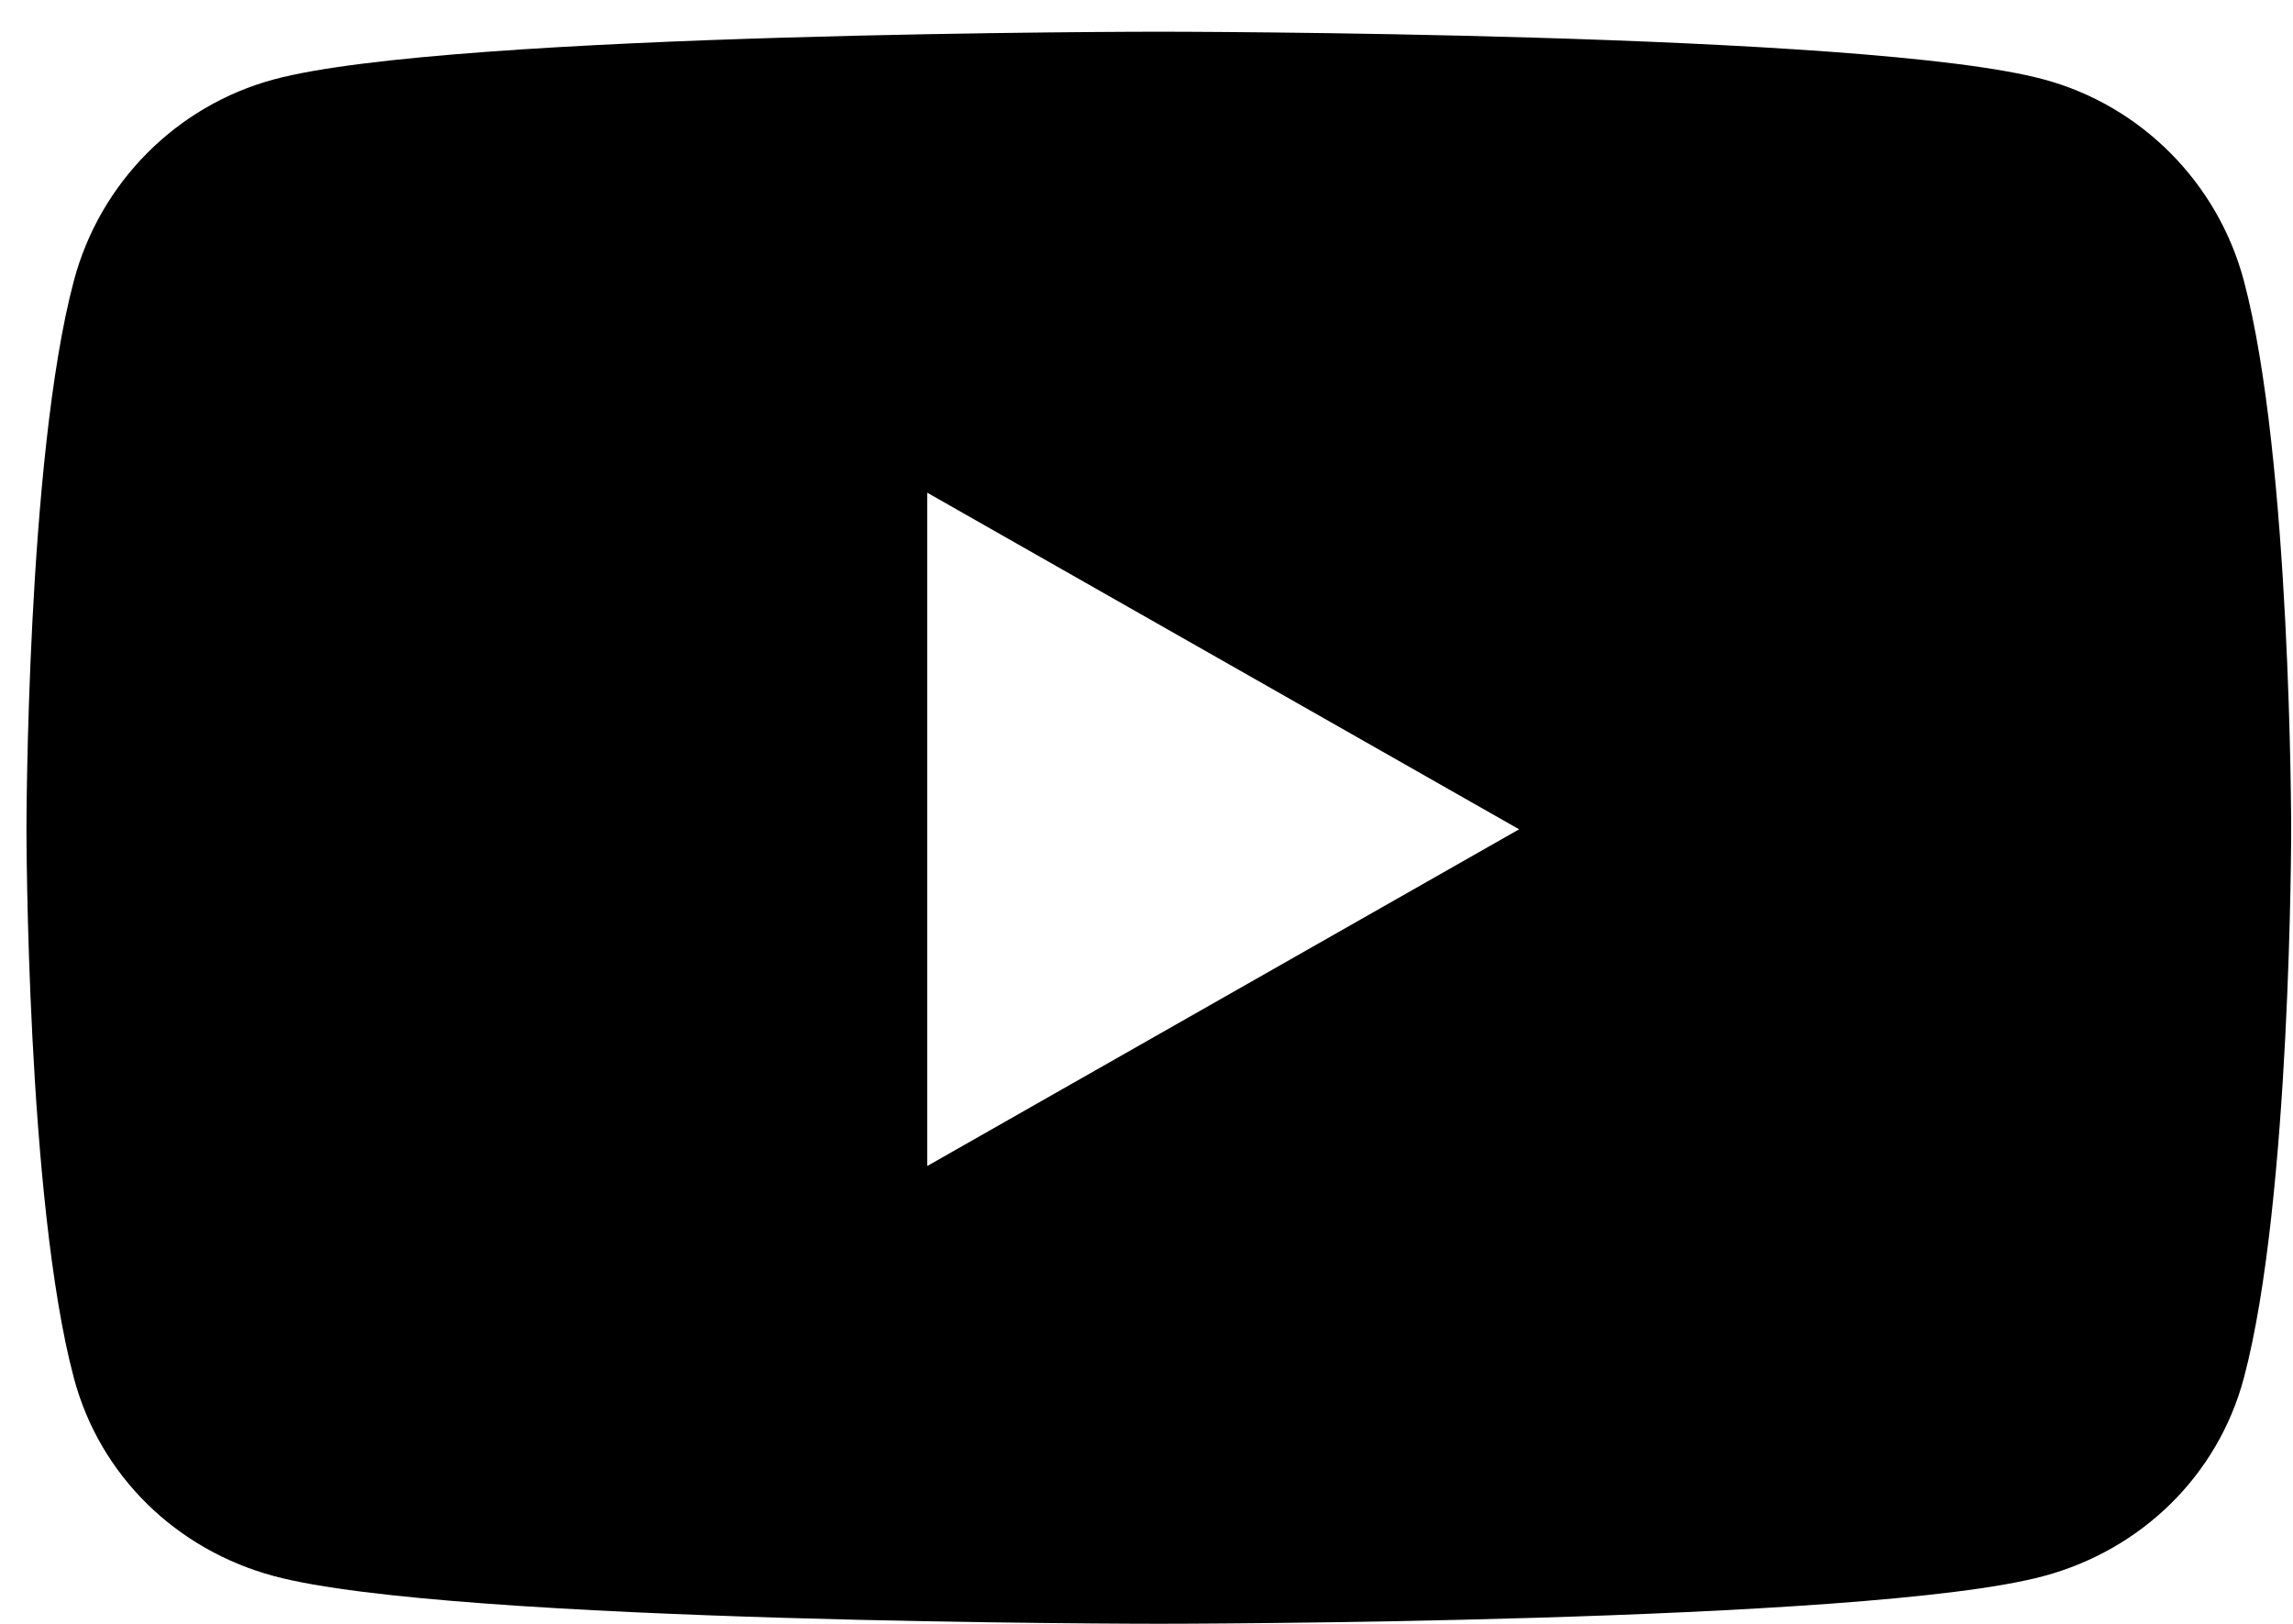<svg width="24" height="17" viewBox="0 0 24 17" fill="none" xmlns="http://www.w3.org/2000/svg">
<path d="M23.486 2.94C23.213 1.913 22.41 1.105 21.39 0.831C19.542 0.332 12.129 0.332 12.129 0.332C12.129 0.332 4.717 0.332 2.868 0.831C1.848 1.105 1.045 1.913 0.773 2.94C0.277 4.8 0.277 8.682 0.277 8.682C0.277 8.682 0.277 12.564 0.773 14.425C1.045 15.451 1.848 16.226 2.868 16.5C4.717 16.999 12.129 16.999 12.129 16.999C12.129 16.999 19.541 16.999 21.39 16.5C22.41 16.226 23.213 15.451 23.486 14.425C23.981 12.564 23.981 8.682 23.981 8.682C23.981 8.682 23.981 4.8 23.486 2.94ZM9.705 12.207V5.158L15.9 8.682L9.705 12.207Z" fill="black"/>
</svg>
